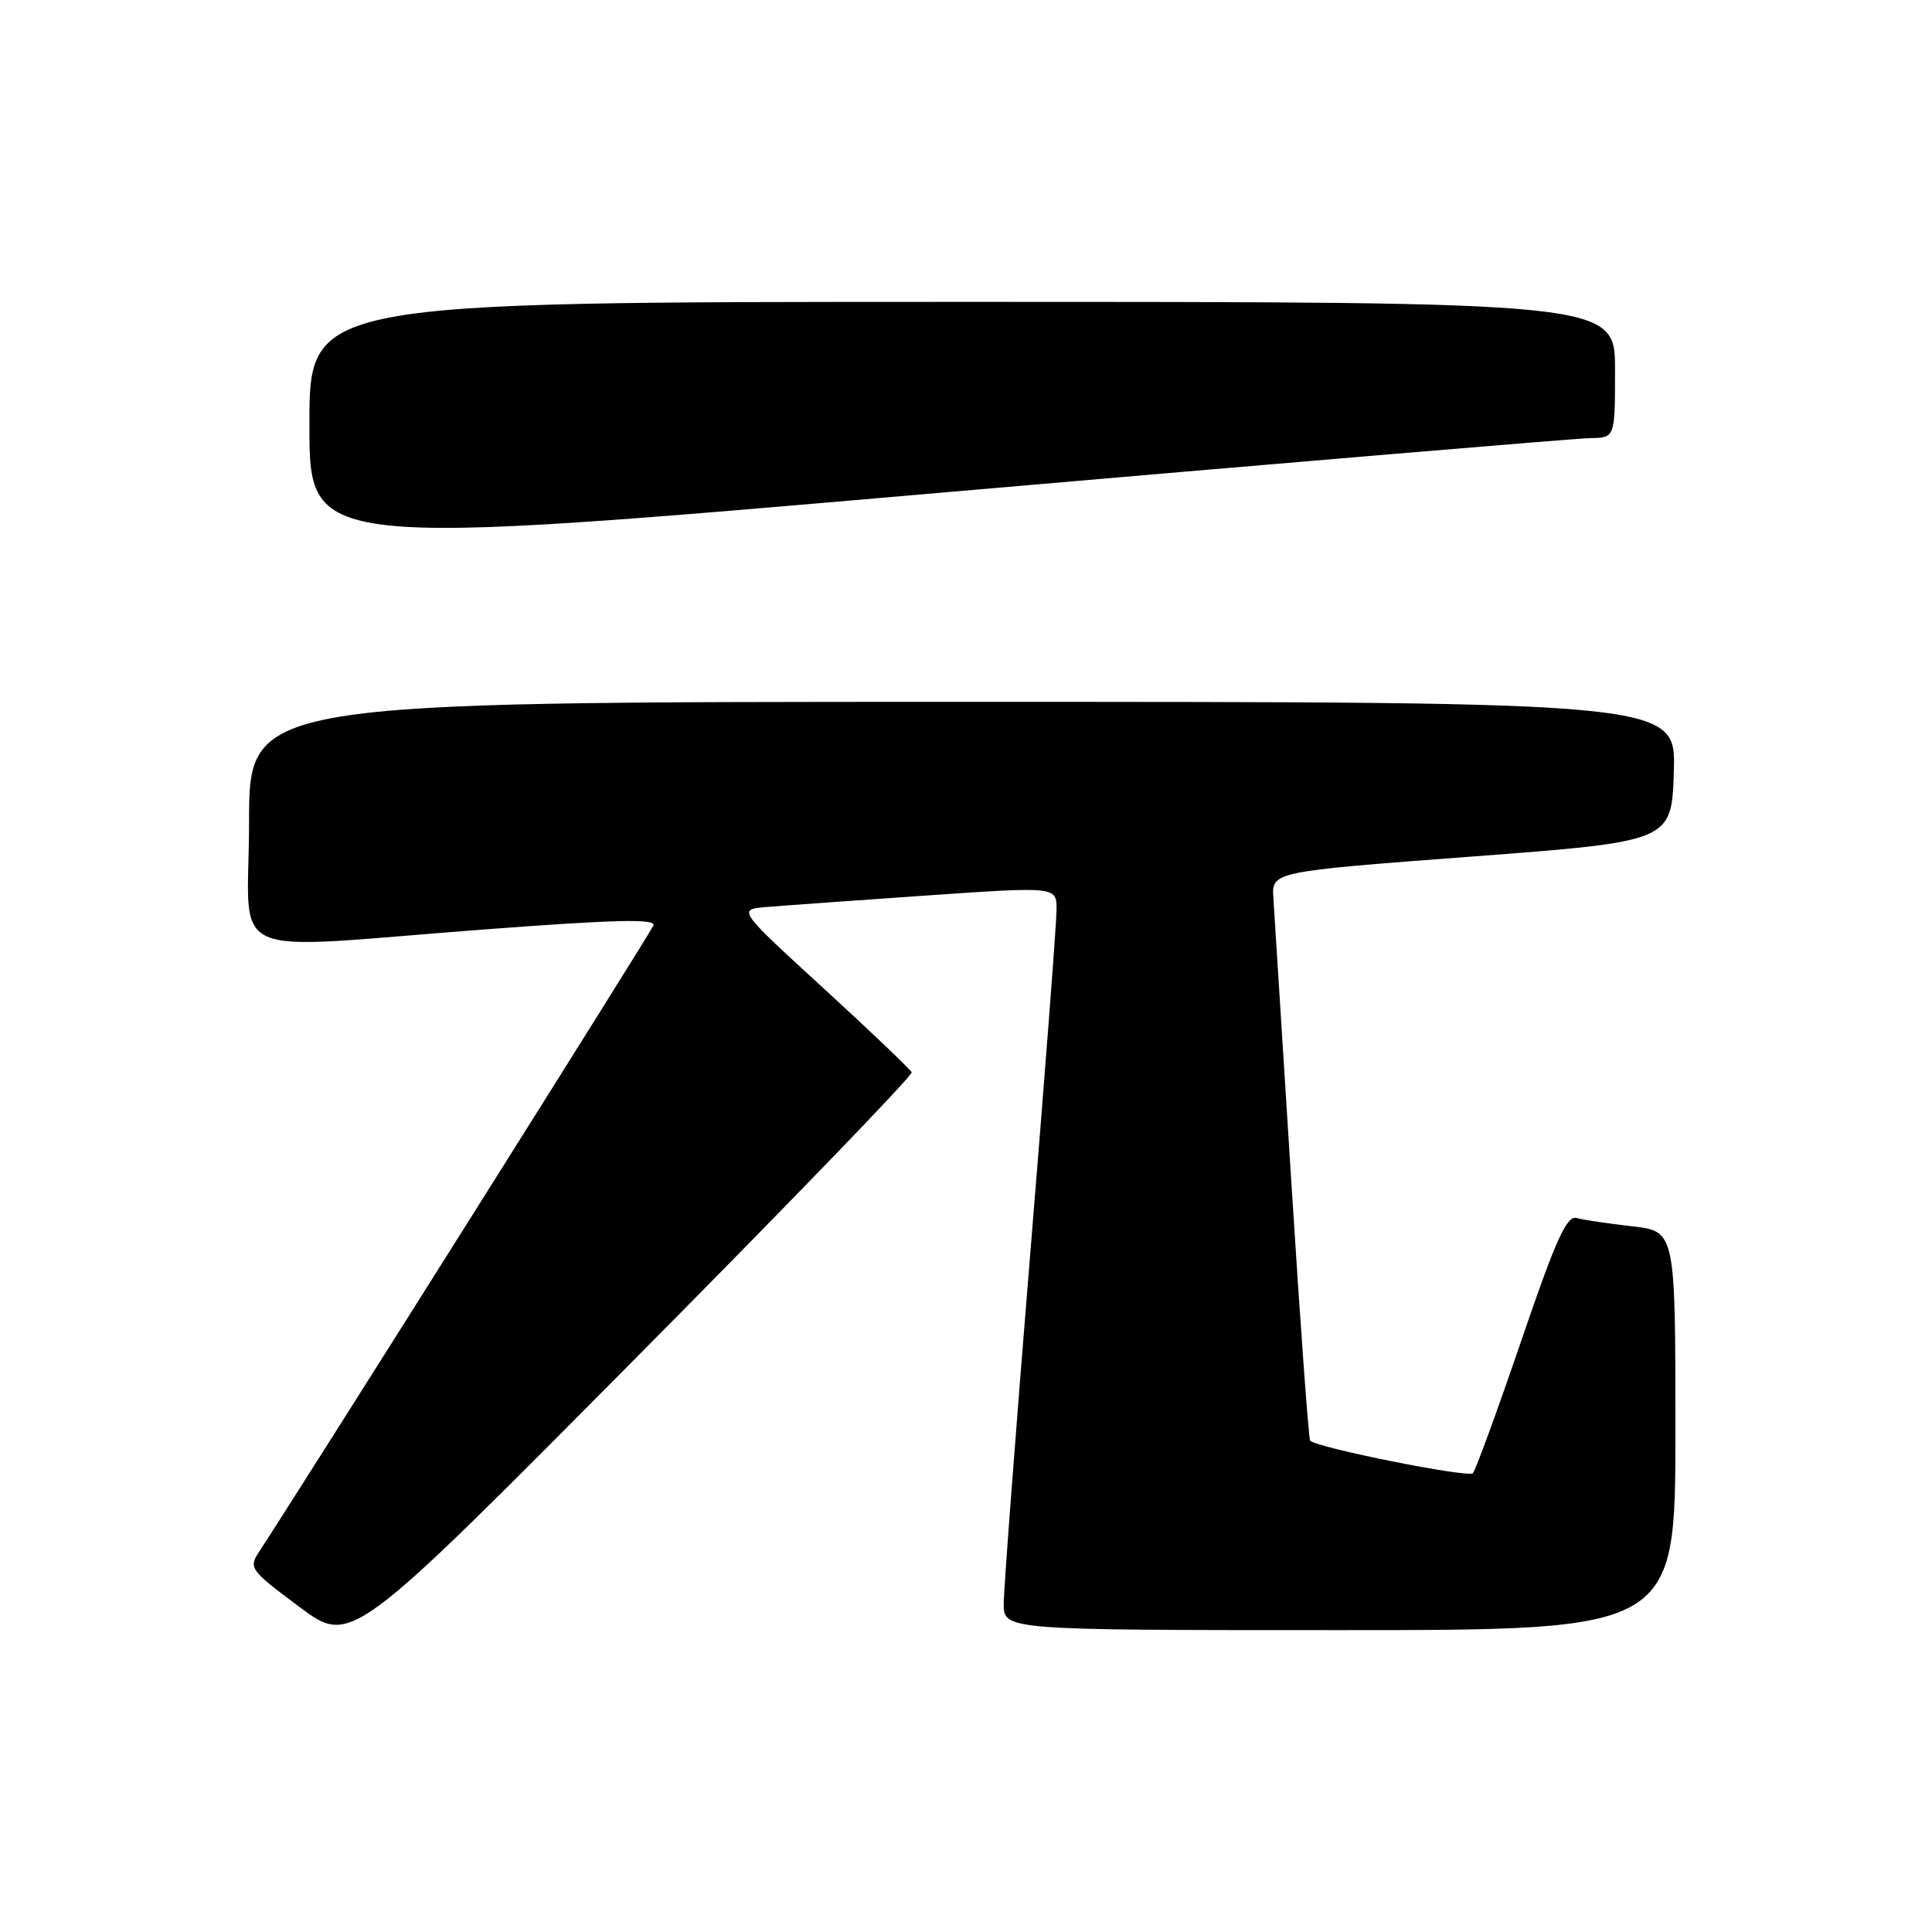 <?xml version="1.0" encoding="UTF-8" standalone="no"?>
<!DOCTYPE svg PUBLIC "-//W3C//DTD SVG 1.1//EN" "http://www.w3.org/Graphics/SVG/1.1/DTD/svg11.dtd" >
<svg xmlns="http://www.w3.org/2000/svg" xmlns:xlink="http://www.w3.org/1999/xlink" version="1.1" viewBox="0 0 256 256">
 <g >
 <path fill="currentColor"
d=" M 120.80 142.09 C 120.64 141.70 115.37 136.68 109.11 130.94 C 97.71 120.50 97.71 120.50 101.61 120.18 C 103.75 120.00 113.26 119.32 122.75 118.66 C 140.00 117.47 140.00 117.47 140.00 120.52 C 140.00 122.20 138.43 142.79 136.50 166.29 C 134.58 189.78 133.00 210.58 133.00 212.50 C 133.00 216.00 133.00 216.00 177.50 216.00 C 222.00 216.00 222.00 216.00 222.00 189.57 C 222.00 163.14 222.00 163.14 216.25 162.49 C 213.09 162.13 209.77 161.64 208.89 161.39 C 207.59 161.04 206.13 164.30 201.55 177.73 C 198.40 186.95 195.52 194.82 195.16 195.21 C 194.55 195.84 174.43 191.82 173.60 190.89 C 173.40 190.68 172.28 175.20 171.10 156.50 C 169.92 137.80 168.85 120.92 168.73 119.00 C 168.50 115.50 168.50 115.50 195.00 113.50 C 221.50 111.50 221.50 111.50 221.79 102.25 C 222.08 93.00 222.08 93.00 127.54 93.00 C 33.00 93.00 33.00 93.00 33.00 109.00 C 33.00 127.68 28.89 125.82 64.27 123.15 C 81.49 121.85 86.94 121.72 86.59 122.62 C 86.23 123.56 40.25 196.59 34.29 205.68 C 32.93 207.76 33.19 208.10 39.68 212.93 C 46.50 218.01 46.50 218.01 83.80 180.40 C 104.32 159.72 120.97 142.48 120.80 142.09 Z  M 210.75 58.05 C 214.00 58.00 214.00 58.00 214.00 49.00 C 214.00 40.00 214.00 40.00 127.50 40.00 C 41.00 40.00 41.00 40.00 41.00 56.28 C 41.00 72.55 41.00 72.55 124.25 65.32 C 170.04 61.35 208.96 58.07 210.75 58.05 Z "/>
</g>
</svg>